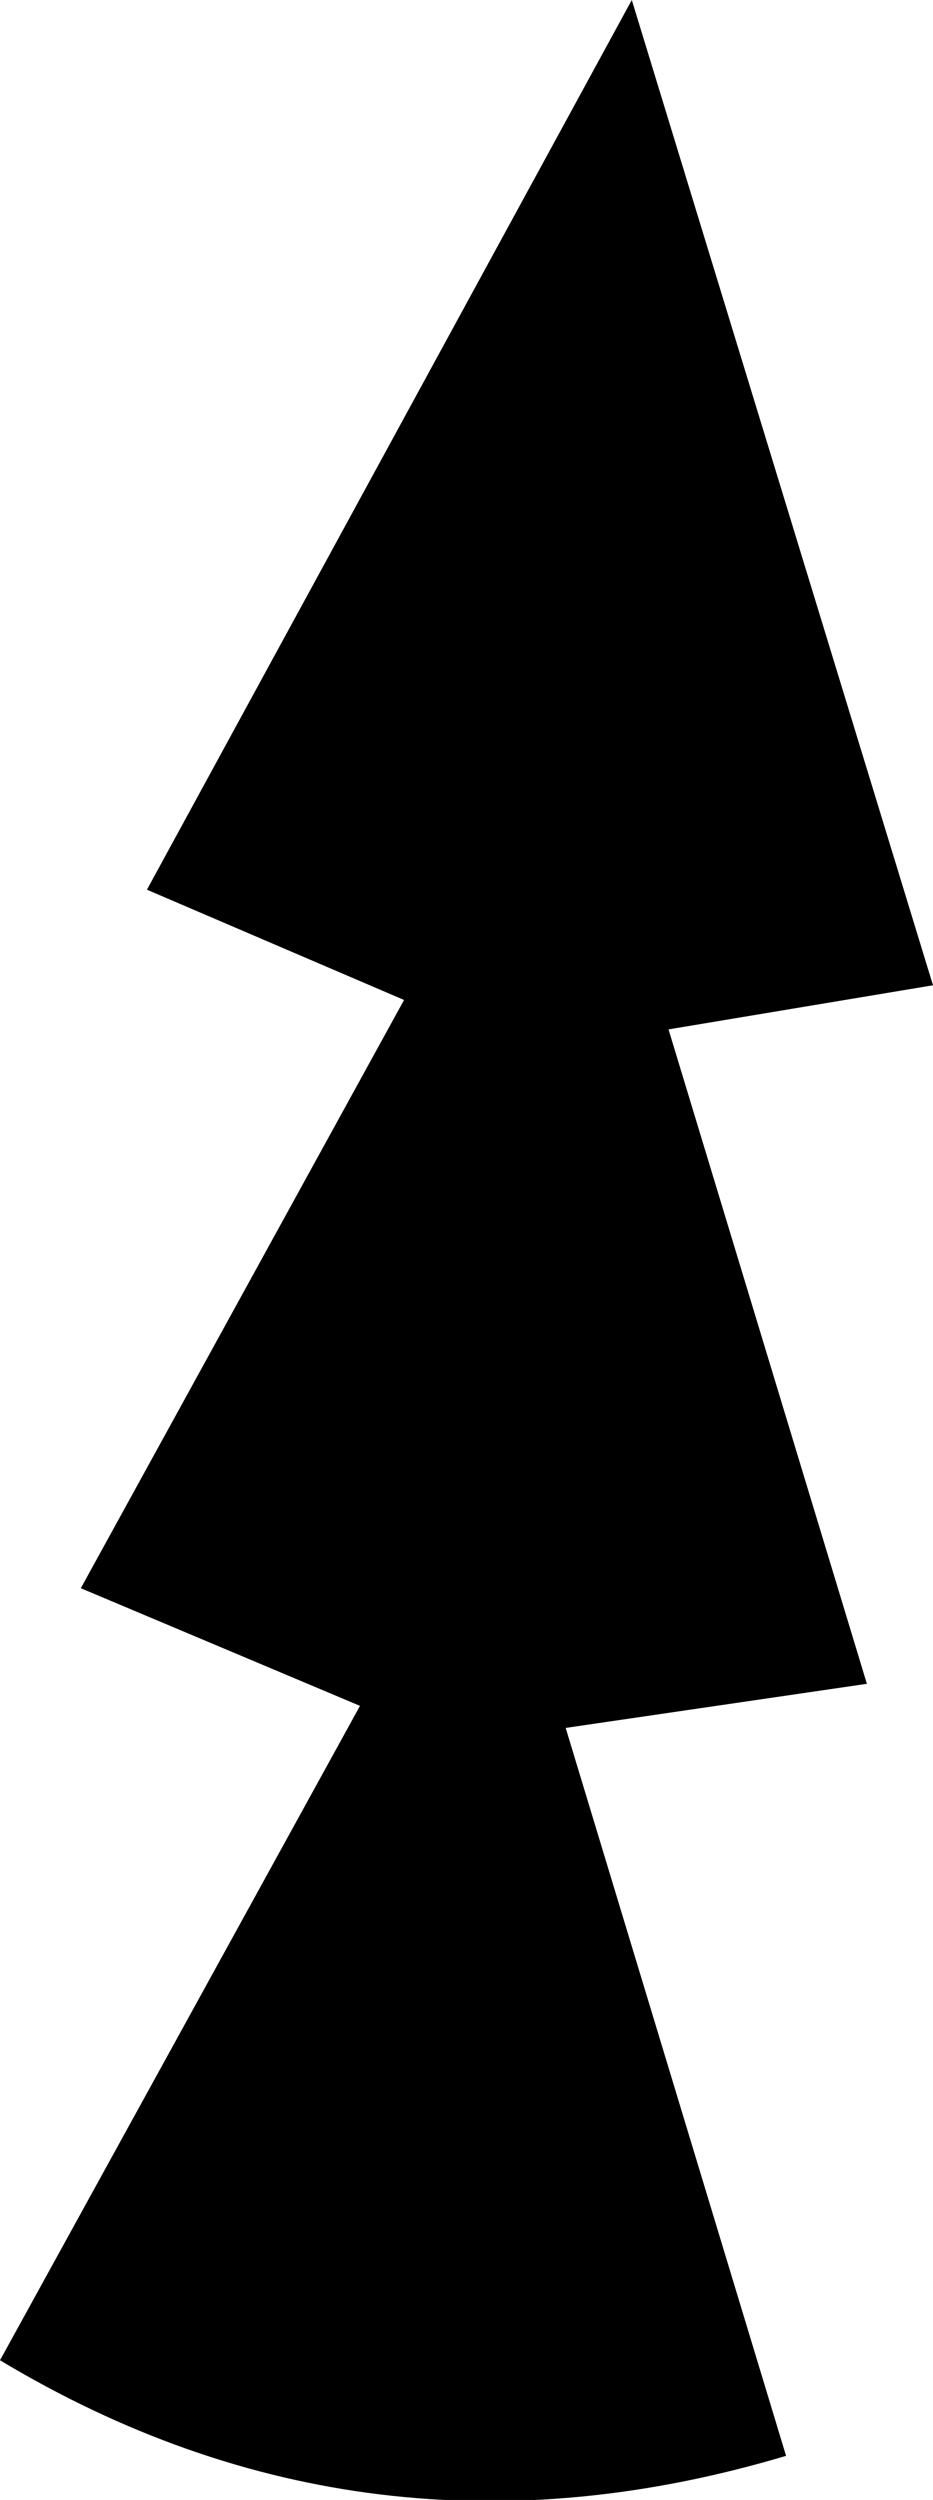 <?xml version="1.0" encoding="UTF-8" standalone="no"?>
<svg xmlns:xlink="http://www.w3.org/1999/xlink" height="17.0px" width="6.35px" xmlns="http://www.w3.org/2000/svg">
  <g transform="matrix(1.0, 0.0, 0.0, 1.0, -376.4, -163.0)">
    <path d="M382.75 169.7 L380.95 170.0 382.3 174.45 380.25 174.75 381.75 179.7 Q378.9 180.55 376.4 179.05 L378.85 174.6 376.95 173.8 379.15 169.8 377.4 169.05 380.7 163.0 382.75 169.7" fill="#000000" fill-rule="evenodd" stroke="none"/>
  </g>
</svg>
